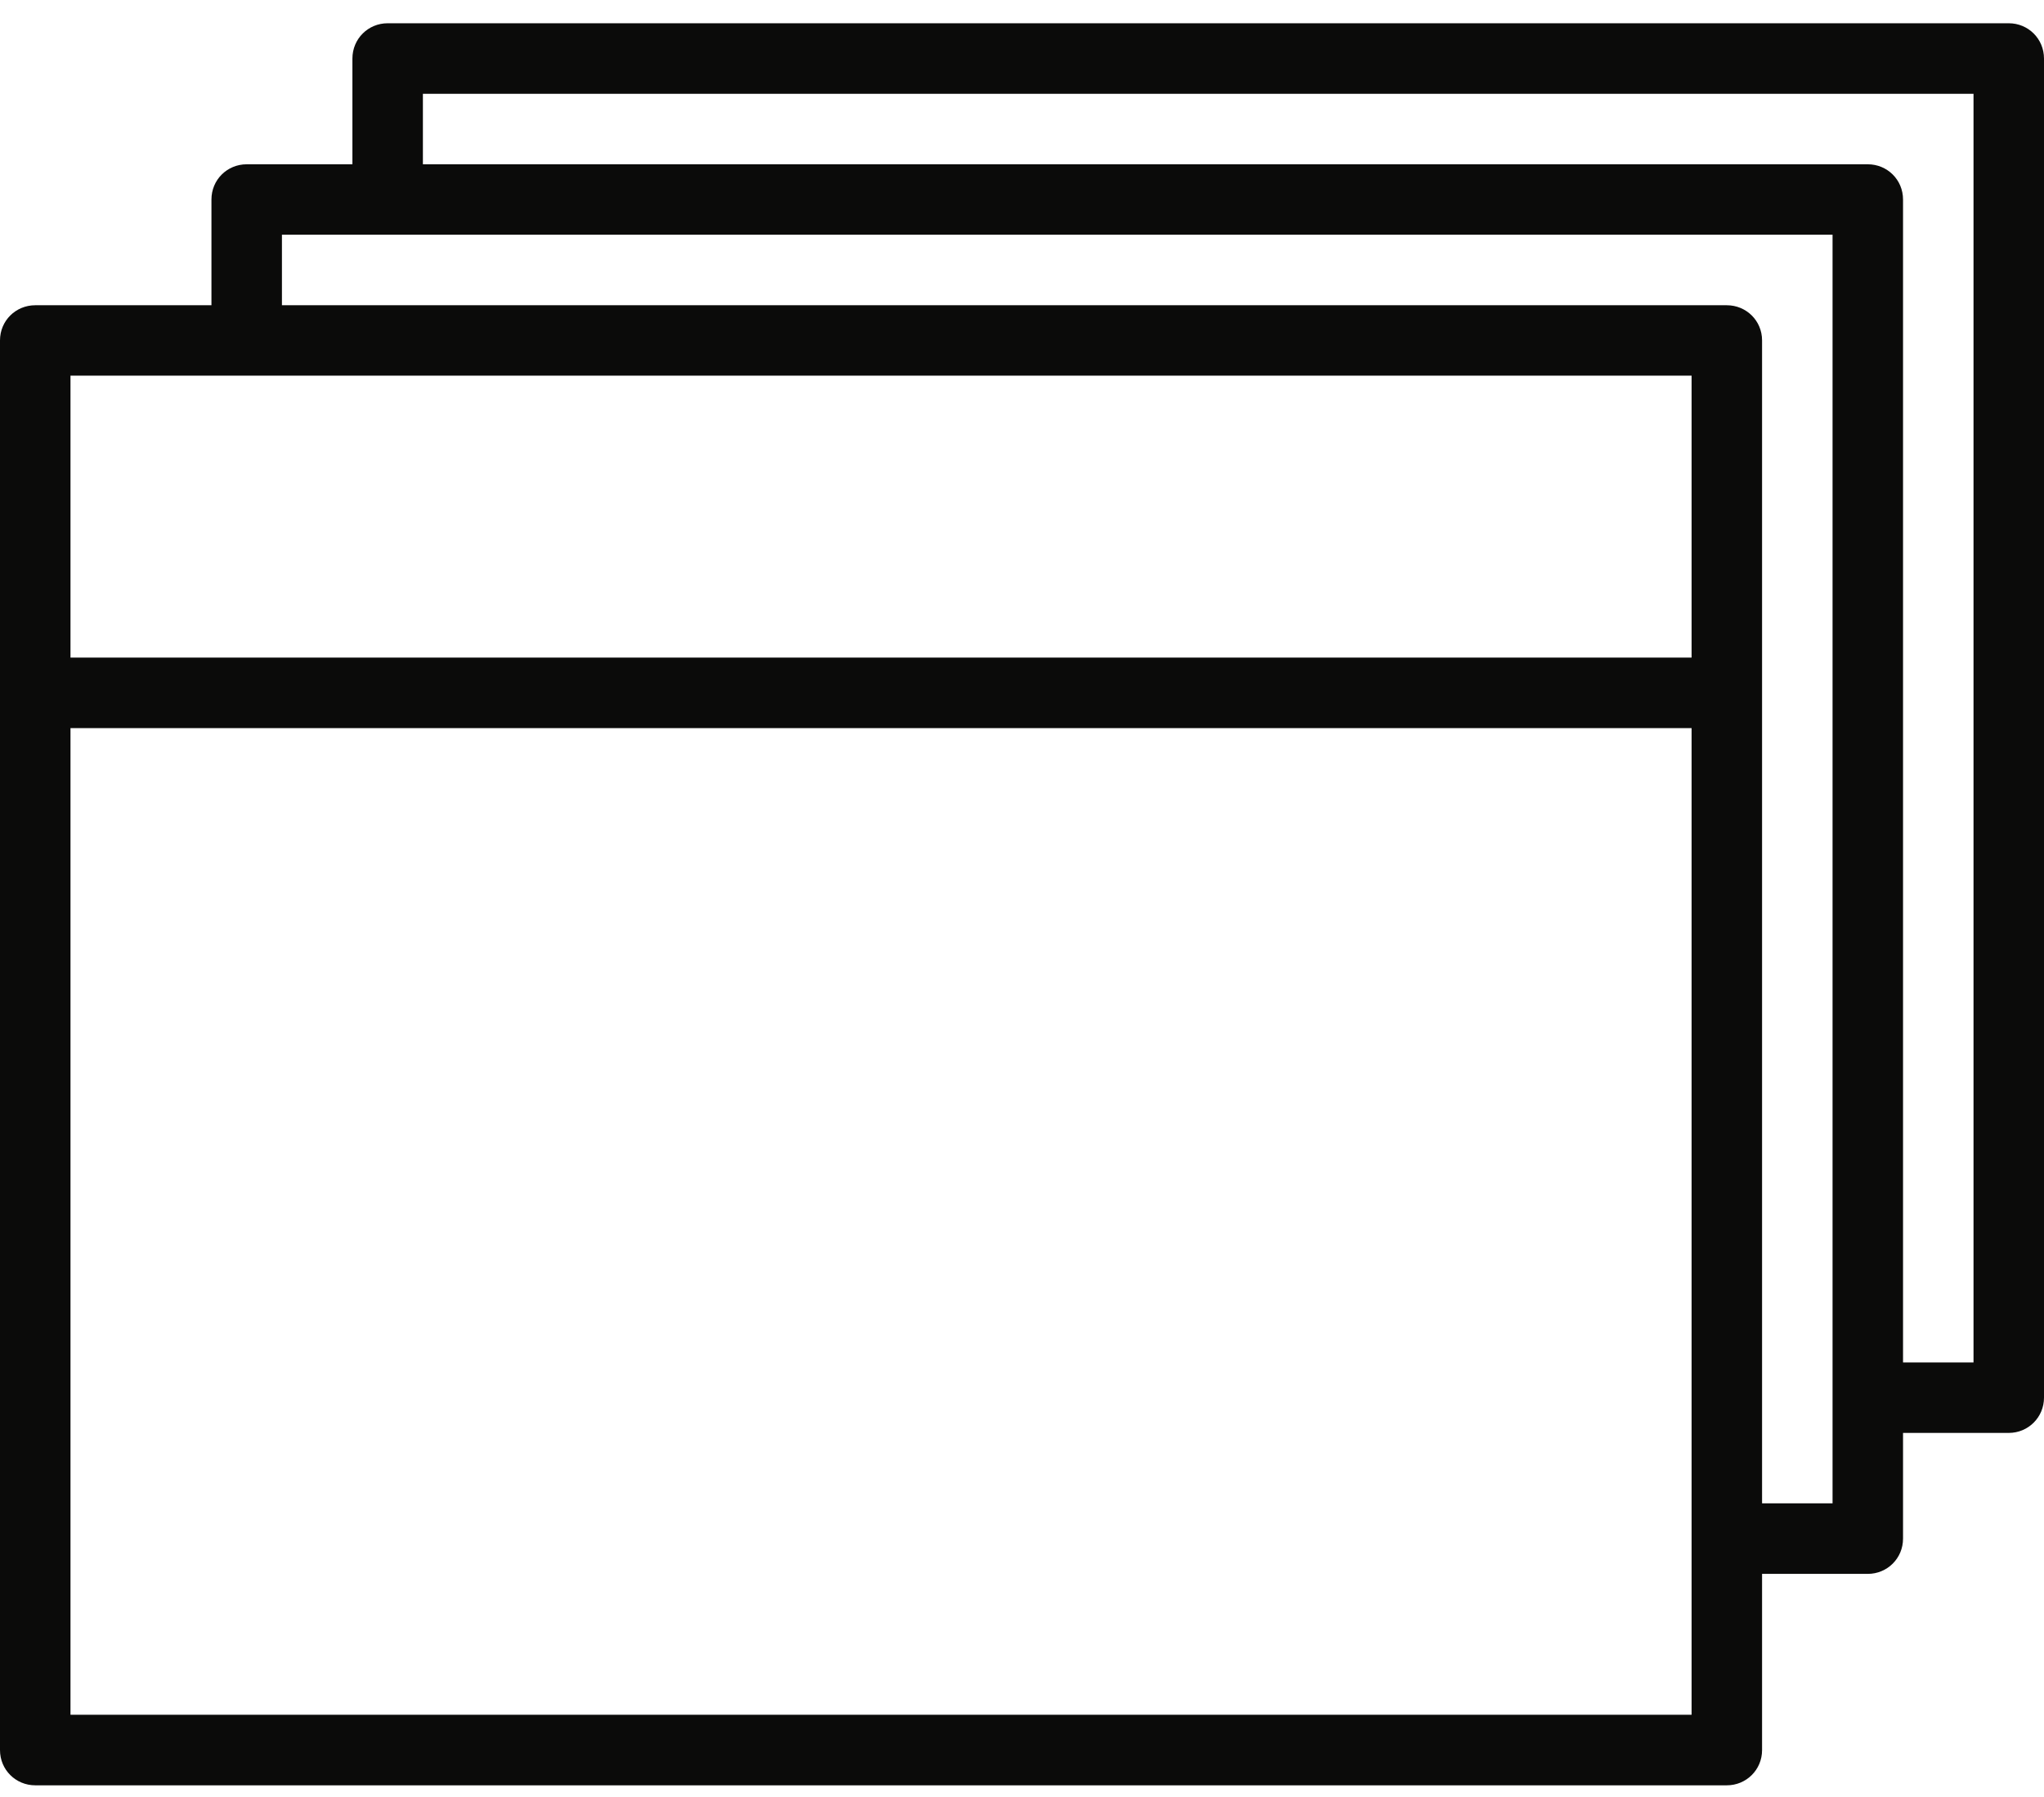 <svg xmlns="http://www.w3.org/2000/svg" xmlns:xlink="http://www.w3.org/1999/xlink" width="58px" height="51px" viewBox="0 0 58 51"><title>Group</title><g id="Page-1" stroke="none" stroke-width="1" fill="none" fill-rule="evenodd"><g id="Icons-Mind---60-Px" transform="translate(-1546, -18252)" fill="#0B0B0A"><g id="Group" transform="translate(1546, 18252)"><path d="M2,48.66 L48,48.66 L48,10.66 L2,10.66 L2,48.66 Z M49,50.662 L1,50.662 C0.448,50.662 0,50.222 0,49.662 L0,9.66 C0,9.1 0.448,8.662 1,8.662 L49,8.662 C49.552,8.662 50,9.1 50,9.66 L50,49.662 C50,50.222 49.552,50.662 49,50.662 L49,50.662 Z" id="Fill-8734"></path><path d="M53,44.662 L50,44.662 C49.448,44.662 49,44.222 49,43.662 C49,43.1 49.448,42.66 50,42.66 L52,42.66 L52,6.66 L8,6.66 L8,8.662 C8,9.222 7.552,9.66 7,9.66 C6.448,9.66 6,9.222 6,8.662 L6,5.662 C6,5.1 6.448,4.662 7,4.662 L53,4.662 C53.552,4.662 54,5.1 54,5.662 L54,43.662 C54,44.222 53.552,44.662 53,44.662" id="Fill-8735"></path><path d="M57,40.662 L54,40.662 C53.448,40.662 53,40.22 53,39.66 C53,39.1 53.448,38.662 54,38.662 L56,38.662 L56,2.662 L12,2.662 L12,4.662 C12,5.222 11.552,5.662 11,5.662 C10.448,5.662 10,5.222 10,4.662 L10,1.662 C10,1.1 10.448,0.66 11,0.66 L57,0.66 C57.552,0.66 58,1.1 58,1.662 L58,39.66 C58,40.22 57.552,40.662 57,40.662" id="Fill-8736"></path><path d="M48,20.662 L2,20.662 C1.448,20.662 1,20.222 1,19.662 C1,19.1 1.448,18.66 2,18.66 L48,18.66 C48.552,18.66 49,19.1 49,19.662 C49,20.222 48.552,20.662 48,20.662" id="Fill-8737"></path></g></g></g></svg>